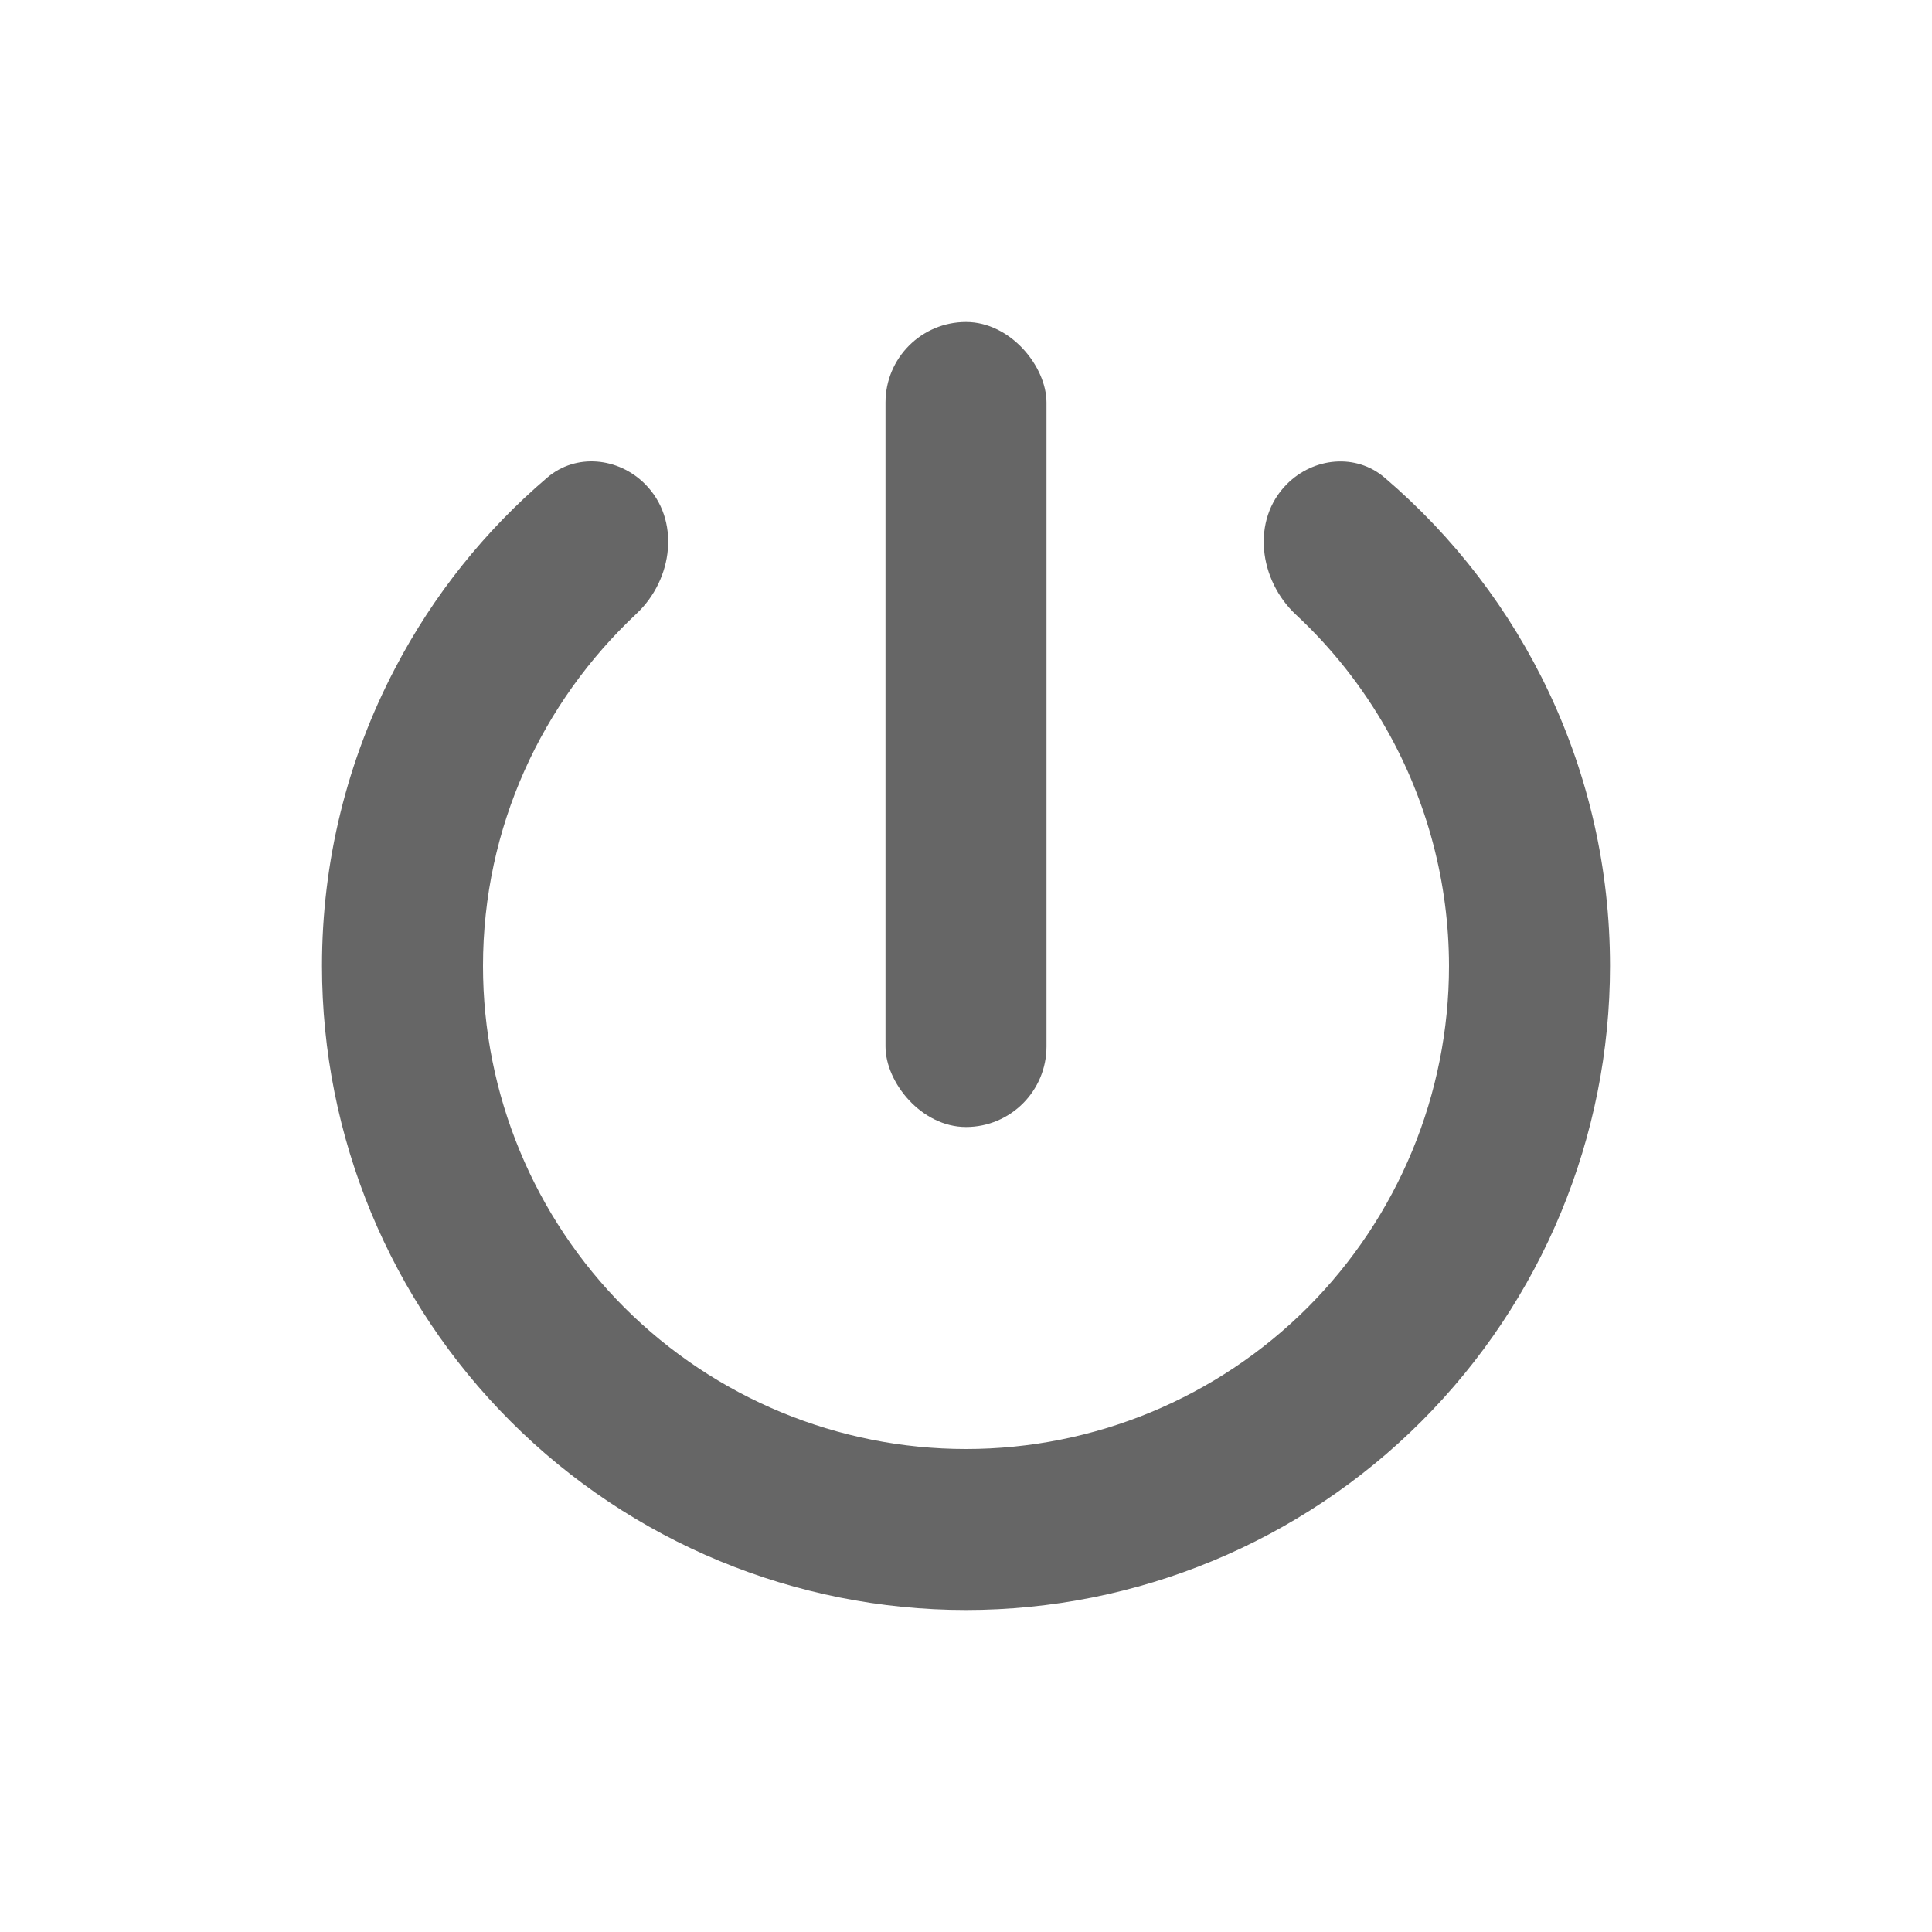 <svg width="24" height="24" viewBox="0 0 24 24" fill="none" xmlns="http://www.w3.org/2000/svg">
<path d="M17.201 5.934C16.845 5.629 16.319 5.681 15.987 6.013C15.541 6.459 15.638 7.206 16.099 7.636C16.544 8.05 16.925 8.532 17.227 9.065C17.733 9.96 17.999 10.971 18 12C18 13.591 17.368 15.117 16.243 16.243C15.117 17.368 13.591 18 12 18C10.409 18 8.883 17.368 7.757 16.243C6.632 15.117 6 13.591 6 12C6 10.271 6.737 8.72 7.906 7.624C8.363 7.196 8.455 6.455 8.012 6.012C7.681 5.681 7.155 5.628 6.799 5.932C6.026 6.59 5.384 7.392 4.911 8.296C4.311 9.438 3.999 10.71 4 12C4 14.122 4.843 16.157 6.343 17.657C7.843 19.157 9.878 20 12 20C14.122 20 16.157 19.157 17.657 17.657C19.157 16.157 20 14.122 20 12C20 9.571 18.915 7.397 17.201 5.934Z" fill="#666666"/>
<rect x="11" y="4" width="2" height="10" rx="1" fill="#666666"/>
</svg>
